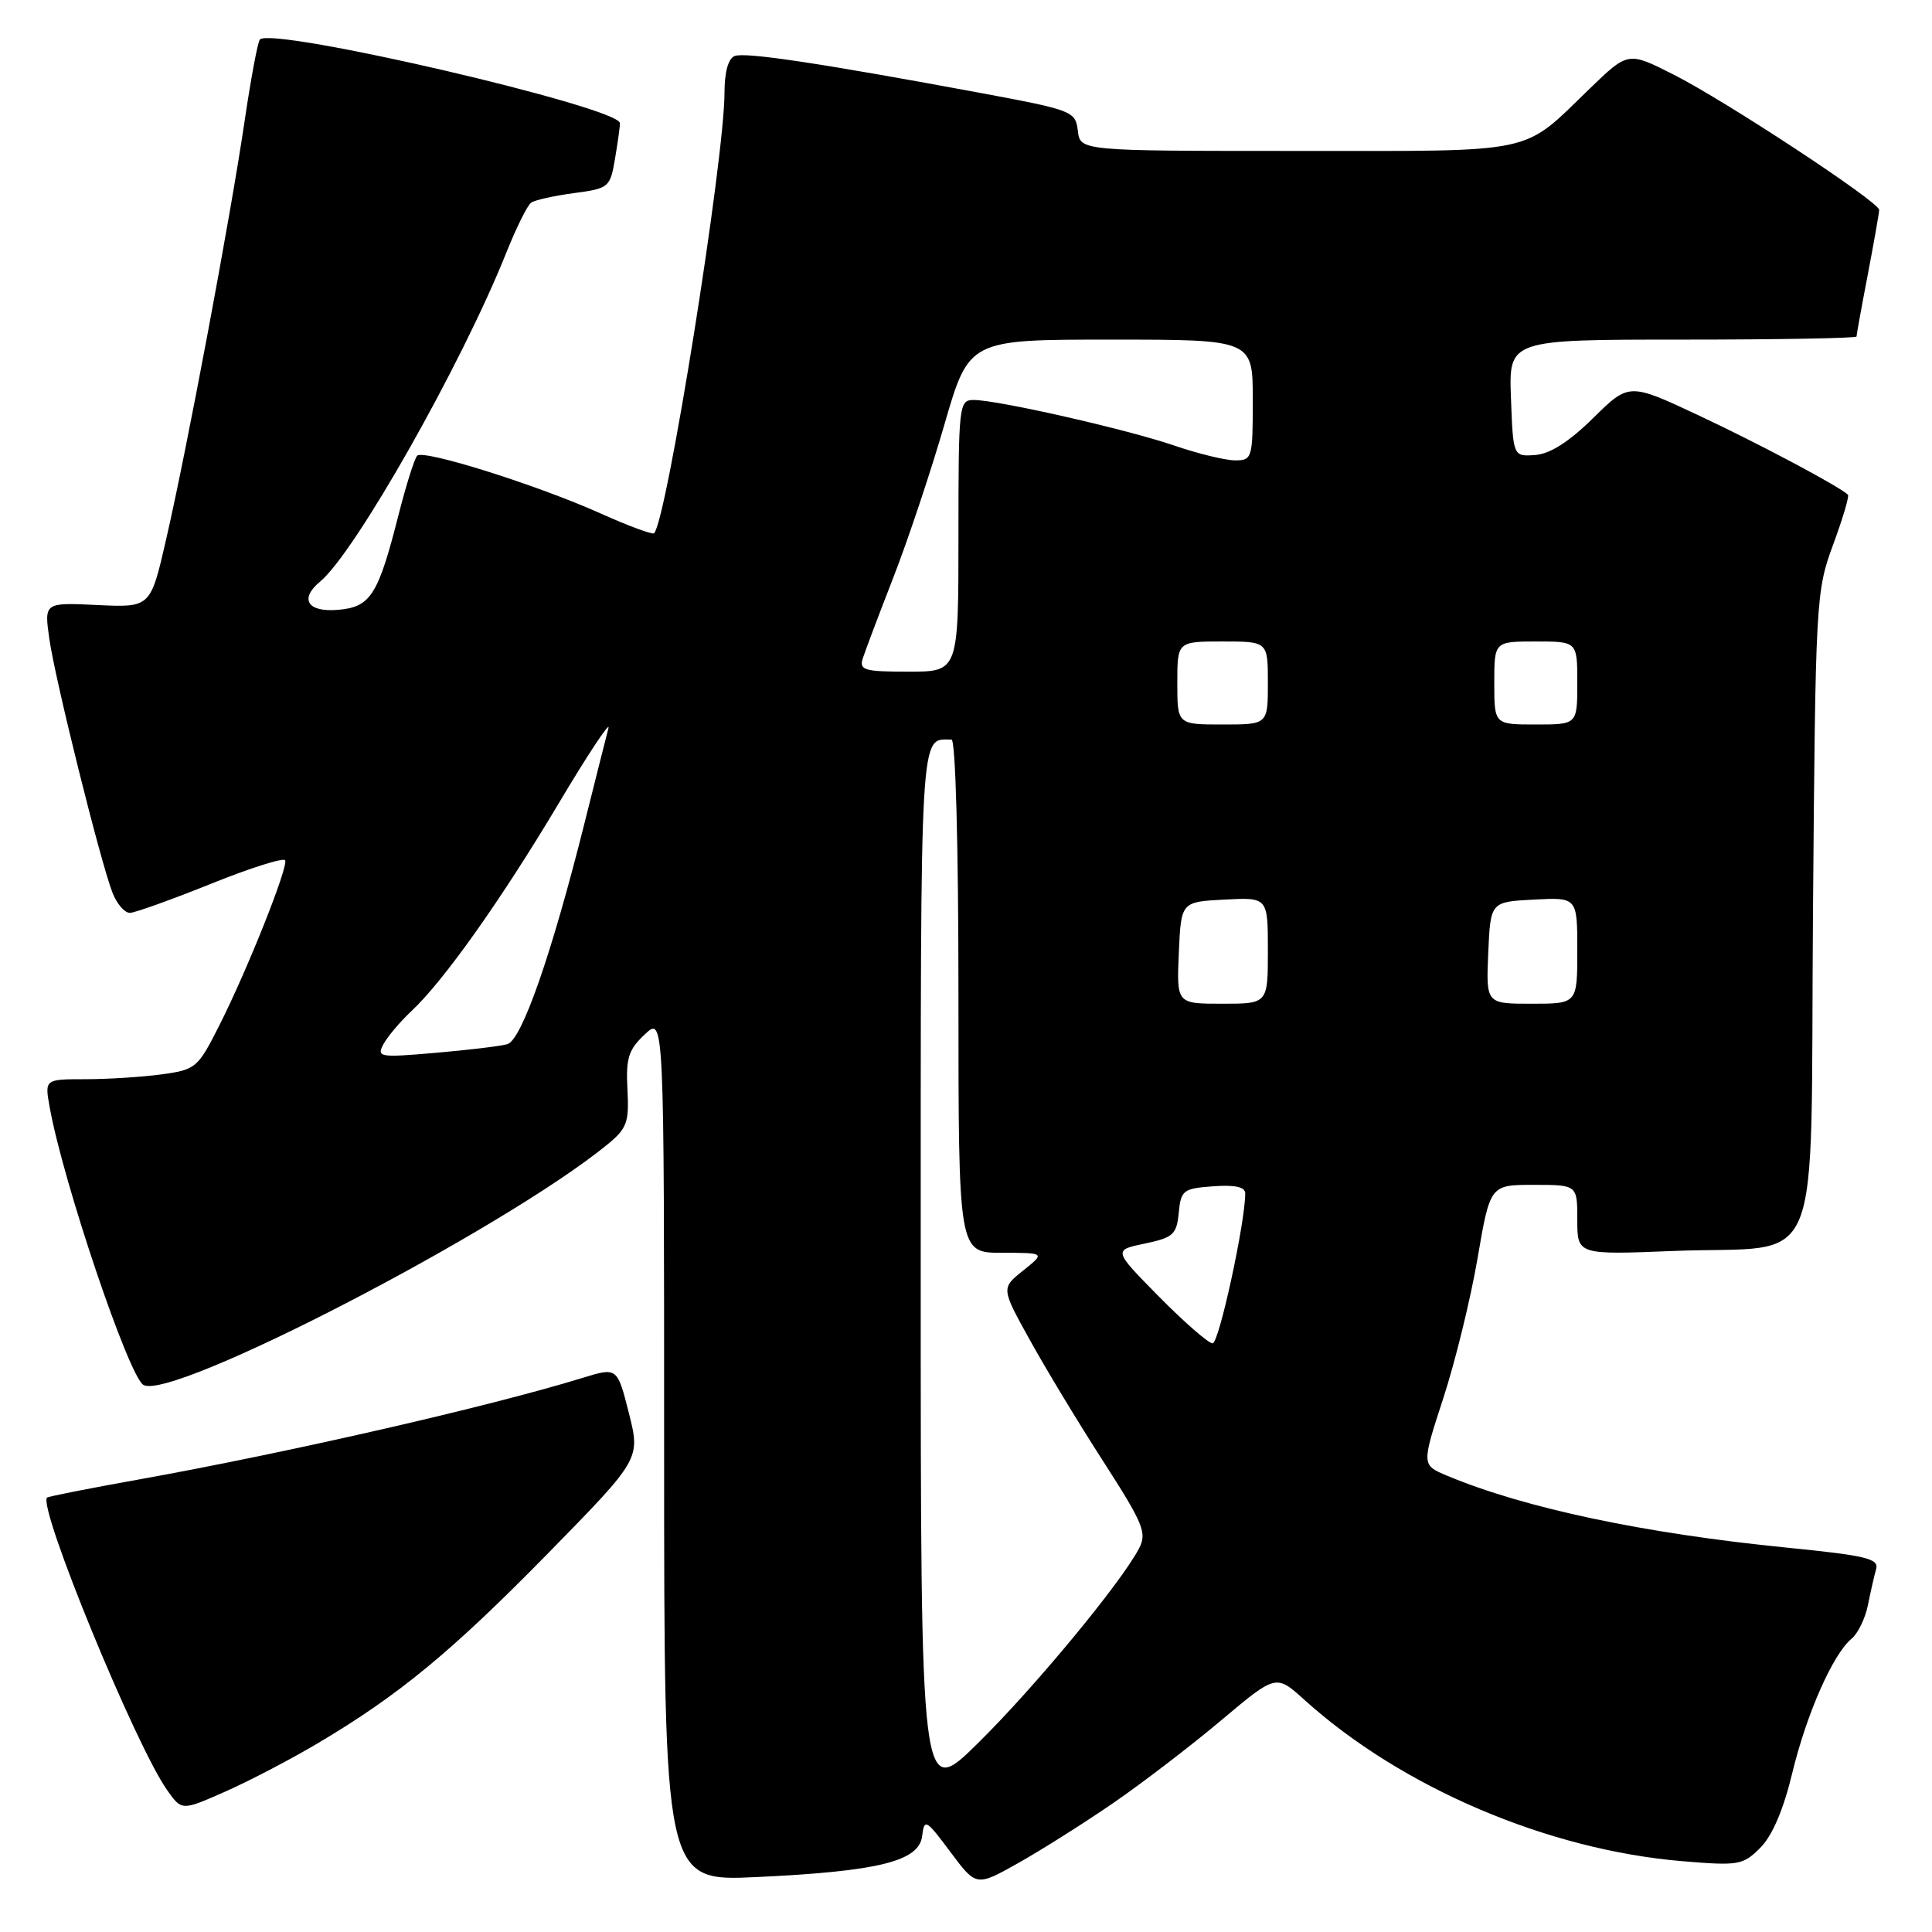 <?xml version="1.0" encoding="UTF-8" standalone="no"?>
<!DOCTYPE svg PUBLIC "-//W3C//DTD SVG 1.1//EN" "http://www.w3.org/Graphics/SVG/1.1/DTD/svg11.dtd" >
<svg xmlns="http://www.w3.org/2000/svg" xmlns:xlink="http://www.w3.org/1999/xlink" version="1.1" viewBox="0 0 256 256">
 <g >
 <path fill="currentColor"
d=" M 147.54 238.89 C 151.42 236.22 157.85 231.29 161.83 227.94 C 169.08 221.84 169.08 221.84 172.83 225.23 C 185.71 236.86 205.07 245.13 222.95 246.62 C 230.39 247.24 230.95 247.14 233.25 244.84 C 234.83 243.26 236.32 239.79 237.48 234.95 C 239.40 227.04 242.86 219.19 245.36 217.12 C 246.19 216.43 247.16 214.43 247.51 212.68 C 247.86 210.93 248.35 208.78 248.60 207.89 C 248.98 206.53 247.22 206.11 236.77 205.07 C 217.85 203.19 202.04 199.84 191.75 195.54 C 188.36 194.12 188.36 194.12 191.23 185.31 C 192.82 180.46 194.86 172.11 195.78 166.75 C 197.45 157.00 197.45 157.00 203.23 157.00 C 209.00 157.00 209.00 157.00 209.00 161.63 C 209.00 166.27 209.00 166.27 221.75 165.76 C 242.00 164.95 239.84 170.21 240.23 120.79 C 240.56 79.40 240.62 78.37 242.89 72.19 C 244.17 68.73 245.06 65.74 244.86 65.55 C 243.64 64.41 233.13 58.82 225.18 55.09 C 215.86 50.71 215.86 50.71 211.11 55.39 C 207.91 58.54 205.40 60.14 203.43 60.29 C 200.50 60.50 200.50 60.50 200.21 52.75 C 199.92 45.00 199.92 45.00 222.96 45.00 C 235.63 45.00 246.00 44.81 246.00 44.59 C 246.00 44.36 246.67 40.65 247.50 36.34 C 248.32 32.03 249.00 28.19 249.00 27.81 C 249.00 26.76 228.58 13.32 221.73 9.87 C 215.73 6.83 215.73 6.83 210.62 11.77 C 201.53 20.54 204.09 20.00 171.84 20.00 C 143.13 20.00 143.13 20.00 142.82 17.33 C 142.51 14.74 142.12 14.59 130.00 12.33 C 108.72 8.38 98.76 6.88 97.35 7.42 C 96.50 7.74 96.00 9.55 96.00 12.26 C 96.00 21.10 88.35 68.98 86.67 70.66 C 86.46 70.87 83.27 69.69 79.57 68.03 C 71.16 64.26 56.14 59.53 55.28 60.38 C 54.93 60.74 53.84 64.19 52.85 68.06 C 50.10 78.91 49.12 80.45 44.74 80.81 C 40.75 81.14 39.64 79.37 42.41 77.07 C 47.05 73.23 61.17 48.29 67.08 33.50 C 68.40 30.20 69.88 27.21 70.37 26.86 C 70.86 26.51 73.41 25.94 76.04 25.59 C 80.70 24.97 80.85 24.84 81.50 20.99 C 81.87 18.81 82.16 16.71 82.14 16.32 C 82.06 14.20 36.15 3.52 34.44 5.23 C 34.16 5.50 33.24 10.41 32.40 16.12 C 30.51 28.91 24.78 59.45 22.00 71.53 C 19.94 80.50 19.94 80.50 12.90 80.17 C 5.85 79.83 5.85 79.83 6.54 84.67 C 7.31 90.08 13.26 114.00 14.89 118.25 C 15.47 119.76 16.52 120.98 17.23 120.96 C 17.93 120.93 22.77 119.19 28.00 117.09 C 33.23 114.98 37.63 113.60 37.79 114.00 C 38.17 114.98 32.76 128.56 29.05 135.89 C 26.22 141.50 25.95 141.74 21.42 142.36 C 18.83 142.71 14.29 143.00 11.32 143.00 C 5.91 143.00 5.91 143.00 6.59 146.75 C 8.38 156.67 17.03 182.28 18.99 183.50 C 22.63 185.74 66.61 162.97 80.45 151.68 C 83.08 149.53 83.37 148.74 83.14 144.37 C 82.92 140.21 83.27 139.10 85.44 137.06 C 88.00 134.65 88.00 134.65 88.00 191.98 C 88.00 249.30 88.00 249.30 100.27 248.72 C 116.41 247.96 121.78 246.63 122.19 243.29 C 122.48 240.94 122.69 241.05 125.93 245.39 C 129.36 249.99 129.36 249.99 134.93 246.86 C 137.99 245.14 143.67 241.55 147.54 238.89 Z  M 42.06 231.02 C 52.85 224.63 59.85 218.85 72.68 205.76 C 84.86 193.32 84.86 193.32 83.33 187.24 C 81.79 181.16 81.79 181.16 77.15 182.59 C 64.86 186.37 38.37 192.44 18.50 196.02 C 11.90 197.20 6.38 198.29 6.24 198.44 C 4.98 199.67 17.98 231.34 22.16 237.22 C 24.09 239.94 24.09 239.94 29.79 237.42 C 32.93 236.04 38.45 233.16 42.06 231.02 Z  M 122.00 168.83 C 122.00 95.17 121.84 98.00 126.08 98.00 C 126.62 98.00 127.00 112.02 127.00 132.00 C 127.00 166.00 127.00 166.00 132.75 166.00 C 138.50 166.01 138.50 166.01 135.58 168.35 C 132.65 170.69 132.65 170.69 136.48 177.59 C 138.58 181.39 142.96 188.64 146.22 193.69 C 151.52 201.94 152.01 203.12 150.92 205.19 C 148.54 209.74 137.04 223.64 129.59 230.97 C 122.00 238.45 122.00 238.45 122.00 168.83 Z  M 153.59 171.83 C 147.50 165.65 147.50 165.65 151.69 164.78 C 155.46 163.99 155.91 163.58 156.19 160.70 C 156.48 157.71 156.77 157.48 160.75 157.19 C 163.65 156.98 165.00 157.28 165.00 158.13 C 165.00 162.00 161.52 178.00 160.68 178.00 C 160.13 178.00 156.94 175.22 153.59 171.83 Z  M 50.82 138.34 C 51.37 137.33 53.02 135.38 54.49 134.00 C 58.78 130.00 66.42 119.22 74.06 106.40 C 77.96 99.85 80.92 95.40 80.62 96.50 C 80.33 97.60 78.92 103.20 77.48 108.95 C 73.09 126.48 69.13 137.83 67.22 138.36 C 66.27 138.63 61.97 139.14 57.66 139.51 C 50.26 140.15 49.88 140.09 50.82 138.34 Z  M 156.20 126.25 C 156.50 119.50 156.50 119.50 162.25 119.20 C 168.00 118.90 168.00 118.90 168.00 125.95 C 168.00 133.00 168.00 133.00 161.95 133.00 C 155.91 133.00 155.91 133.00 156.20 126.25 Z  M 197.20 126.25 C 197.50 119.50 197.50 119.50 203.25 119.20 C 209.00 118.90 209.00 118.90 209.00 125.95 C 209.00 133.00 209.00 133.00 202.95 133.00 C 196.91 133.00 196.91 133.00 197.20 126.25 Z  M 156.00 90.50 C 156.00 85.00 156.00 85.00 162.00 85.00 C 168.00 85.00 168.00 85.00 168.00 90.50 C 168.00 96.00 168.00 96.00 162.00 96.00 C 156.00 96.00 156.00 96.00 156.00 90.50 Z  M 198.00 90.50 C 198.00 85.00 198.00 85.00 203.50 85.00 C 209.00 85.00 209.00 85.00 209.00 90.50 C 209.00 96.00 209.00 96.00 203.50 96.00 C 198.00 96.00 198.00 96.00 198.00 90.50 Z  M 114.32 87.25 C 114.63 86.29 116.45 81.45 118.38 76.50 C 120.31 71.55 123.35 62.44 125.14 56.25 C 128.40 45.00 128.40 45.00 147.20 45.00 C 166.00 45.00 166.00 45.00 166.00 53.00 C 166.00 60.72 165.92 61.00 163.66 61.00 C 162.37 61.00 158.77 60.12 155.66 59.06 C 149.45 56.92 132.21 53.00 129.02 53.00 C 127.07 53.00 127.00 53.61 127.00 71.00 C 127.00 89.00 127.00 89.00 120.38 89.00 C 114.54 89.00 113.83 88.80 114.32 87.25 Z "/>
</g>
</svg>
